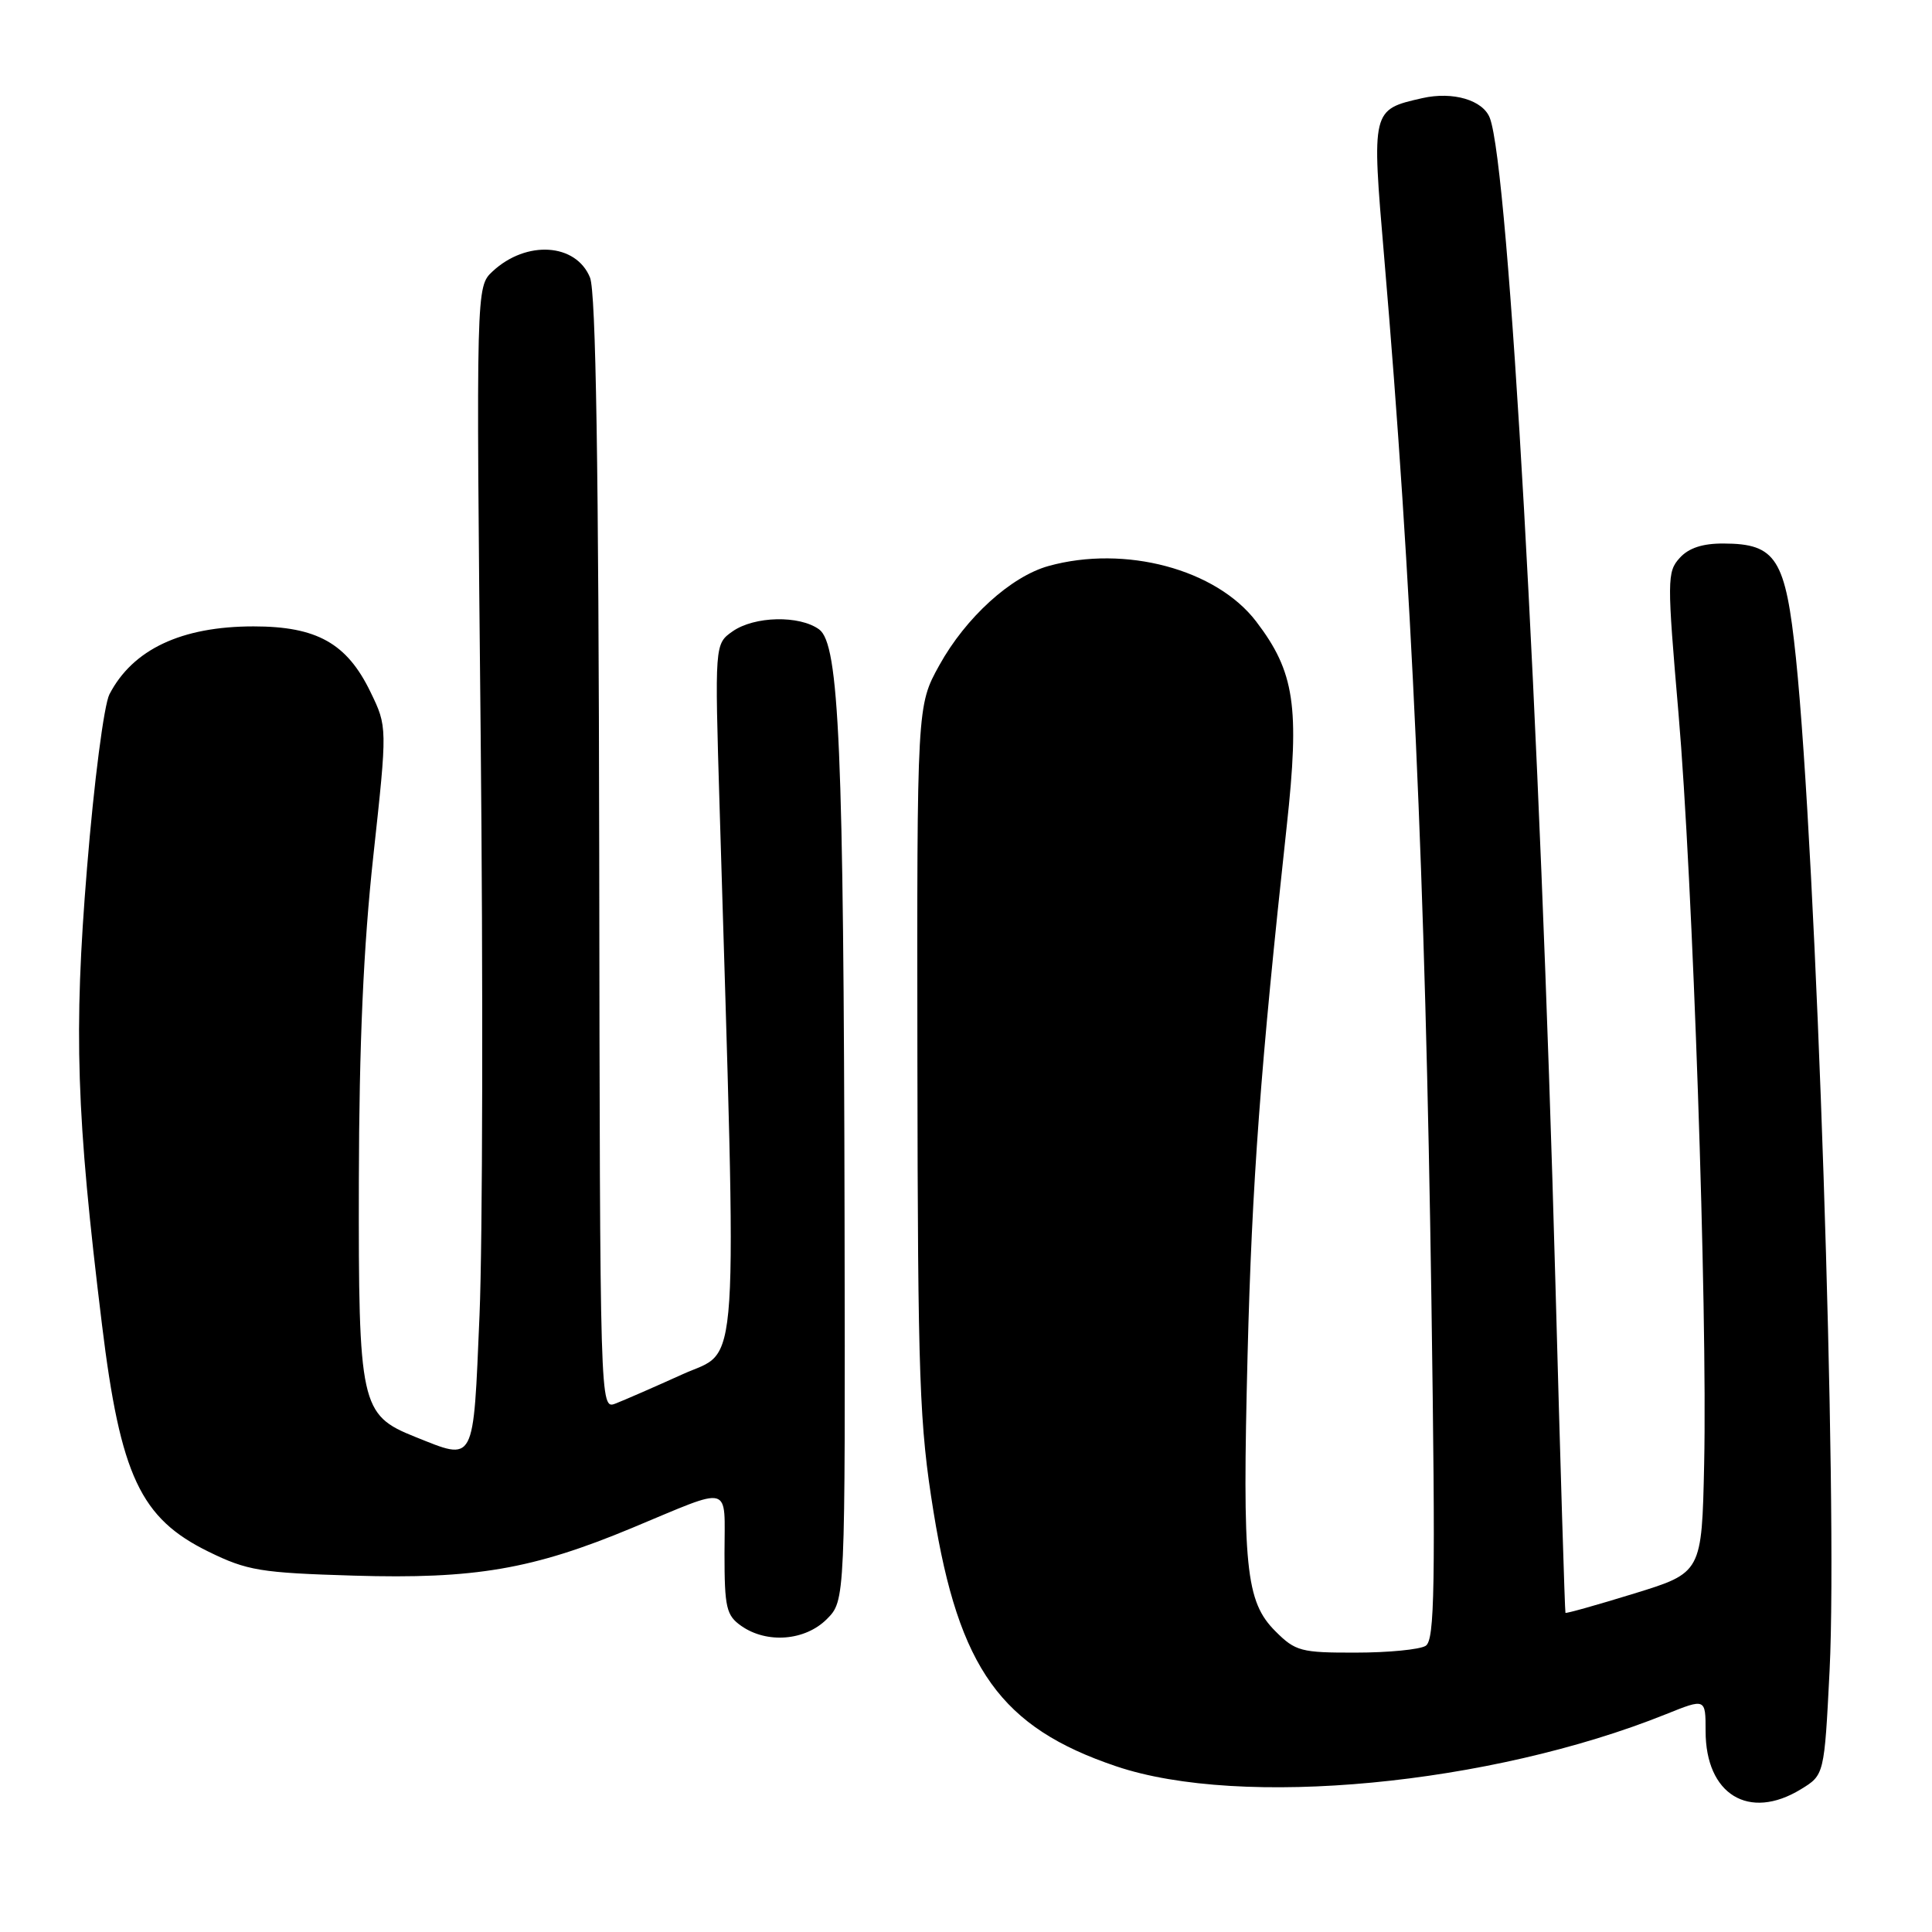 <?xml version="1.0" encoding="UTF-8" standalone="no"?>
<!DOCTYPE svg PUBLIC "-//W3C//DTD SVG 1.1//EN" "http://www.w3.org/Graphics/SVG/1.1/DTD/svg11.dtd" >
<svg xmlns="http://www.w3.org/2000/svg" xmlns:xlink="http://www.w3.org/1999/xlink" version="1.1" viewBox="0 0 256 256">
 <g >
 <path fill="currentColor"
d=" M 238.62 237.09 C 241.73 235.19 241.73 235.19 242.43 221.35 C 243.54 199.19 240.68 113.43 237.97 87.19 C 236.60 74.01 235.36 72.04 228.40 72.02 C 225.61 72.00 223.75 72.61 222.56 73.94 C 220.89 75.78 220.89 76.85 222.41 94.53 C 224.30 116.50 226.25 173.36 225.81 193.95 C 225.50 208.39 225.50 208.39 216.54 211.15 C 211.61 212.67 207.51 213.82 207.43 213.71 C 207.35 213.59 206.75 193.93 206.10 170.00 C 204.08 95.91 199.93 22.19 197.41 15.63 C 196.50 13.26 192.52 12.09 188.48 13.00 C 181.73 14.53 181.74 14.49 183.41 34.07 C 187.08 77.12 188.85 116.20 189.67 172.34 C 190.22 210.38 190.11 217.32 188.91 218.08 C 188.14 218.57 183.98 218.98 179.67 218.98 C 172.40 219.00 171.65 218.80 169.01 216.16 C 165.05 212.21 164.60 207.75 165.31 179.54 C 165.89 156.71 167.03 141.29 170.50 109.45 C 172.23 93.58 171.55 89.03 166.45 82.35 C 161.16 75.42 149.07 72.19 138.93 75.00 C 133.95 76.39 127.97 81.82 124.47 88.14 C 121.50 93.50 121.50 93.50 121.56 140.50 C 121.62 183.10 121.82 188.70 123.70 200.34 C 127.06 221.12 132.63 228.89 147.89 234.04 C 164.45 239.64 197.43 236.51 220.75 227.14 C 226.00 225.03 226.00 225.03 226.00 229.38 C 226.00 237.78 231.74 241.29 238.62 237.09 Z  M 109.55 214.55 C 112.00 212.09 112.00 212.09 111.91 161.80 C 111.79 99.12 111.20 85.35 108.54 83.40 C 105.93 81.50 99.97 81.63 97.07 83.66 C 94.70 85.33 94.70 85.33 95.35 106.91 C 97.68 184.48 98.06 178.64 90.46 182.09 C 86.68 183.80 82.67 185.55 81.55 185.98 C 79.50 186.76 79.50 186.76 79.40 113.13 C 79.32 61.68 78.96 38.68 78.18 36.78 C 76.32 32.21 69.74 31.80 65.27 35.96 C 63.09 38.00 63.09 38.00 63.69 97.25 C 64.02 129.84 63.95 164.49 63.54 174.25 C 62.69 194.21 63.02 193.59 54.98 190.38 C 47.77 187.49 47.49 186.22 47.55 156.50 C 47.59 138.27 48.16 125.39 49.47 113.40 C 51.33 96.31 51.33 96.31 49.09 91.69 C 45.97 85.24 41.98 83.00 33.60 83.00 C 24.04 83.00 17.58 86.05 14.50 92.00 C 13.78 93.40 12.46 103.56 11.53 115.02 C 9.75 136.79 10.10 147.65 13.51 175.50 C 15.96 195.56 18.61 201.19 27.64 205.61 C 32.77 208.12 34.51 208.41 46.89 208.78 C 62.89 209.26 70.60 207.94 83.75 202.46 C 97.21 196.86 96.00 196.53 96.00 205.83 C 96.00 213.02 96.24 214.05 98.22 215.44 C 101.61 217.82 106.67 217.42 109.55 214.55 Z "/>
</g>
</svg>